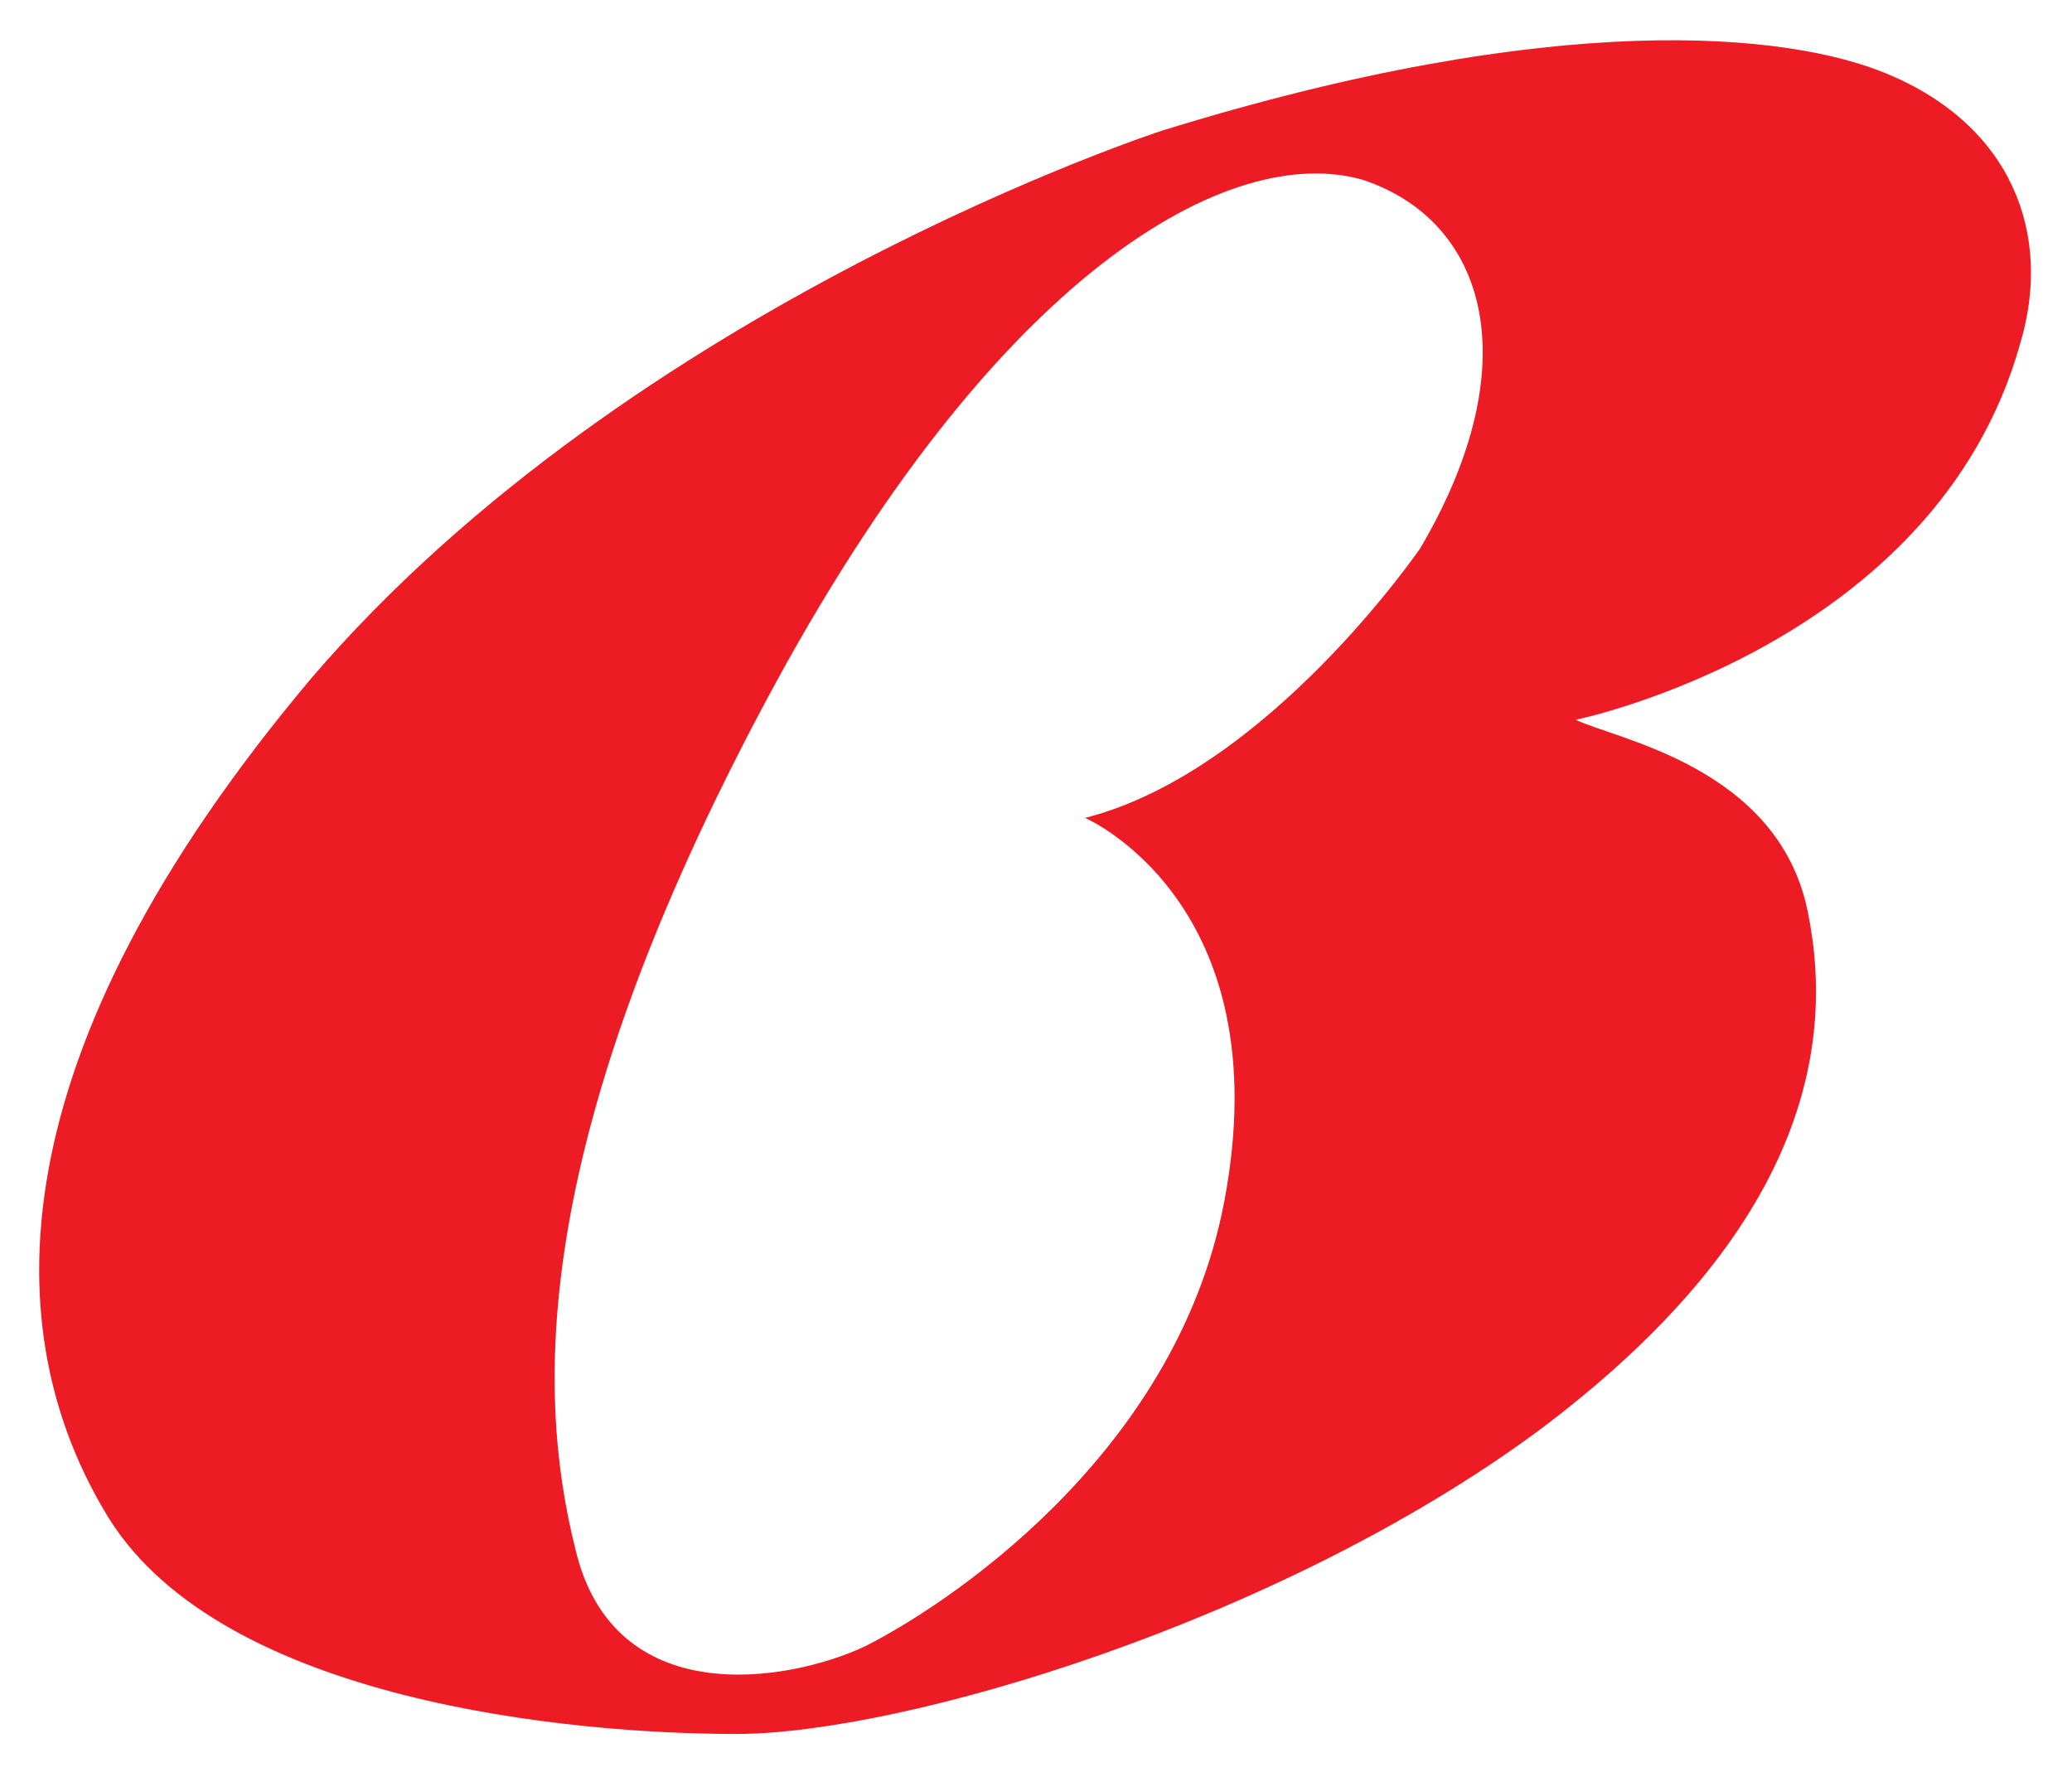 <?xml version="1.0" encoding="UTF-8"?>
<svg xmlns="http://www.w3.org/2000/svg" version="1.1" viewBox="0 0 76 65">
  <defs>
    <style>
      .cls-1 {
        fill: #ed1c24;
      }
    </style>
  </defs>
  <!-- Generator: Adobe Illustrator 28.6.0, SVG Export Plug-In . SVG Version: 1.2.0 Build 709)  -->
  <g>
    <g id="Layer_1">
      <g id="Layer_1-2" data-name="Layer_1">
        <path id="path20" class="cls-1" d="M69.2,2.7c4.6,1.9,6.1,5.9,4.9,9.9-3.1,11.1-16.3,13.8-16.3,13.8,1.4.7,7.4,1.7,8.5,7,1.1,5.3-.4,12-9.9,19.1-9.5,7-23.3,11.1-29.4,11.1s-18.8-1.2-23-7.9C-.2,48.9-.2,38.7,11.4,24.9,23.2,11.1,42.6,4.8,42.6,4.8c14.5-4.5,23-3.6,26.6-2.1M50,6.6c-4.8-1.4-13.4,3.2-21.9,19.1-8.5,15.9-8.5,25.1-7,31.1,1.4,6,7.8,4.9,10.6,3.6,2.8-1.4,11.4-6.9,13.2-16.3,2.1-11-5.1-14.1-5.1-14.1,6.7-1.7,12.3-9.9,12.3-9.9,4-6.8,2.4-12-2.1-13.5h0Z"/>
      </g>
    </g>
  </g>
</svg>